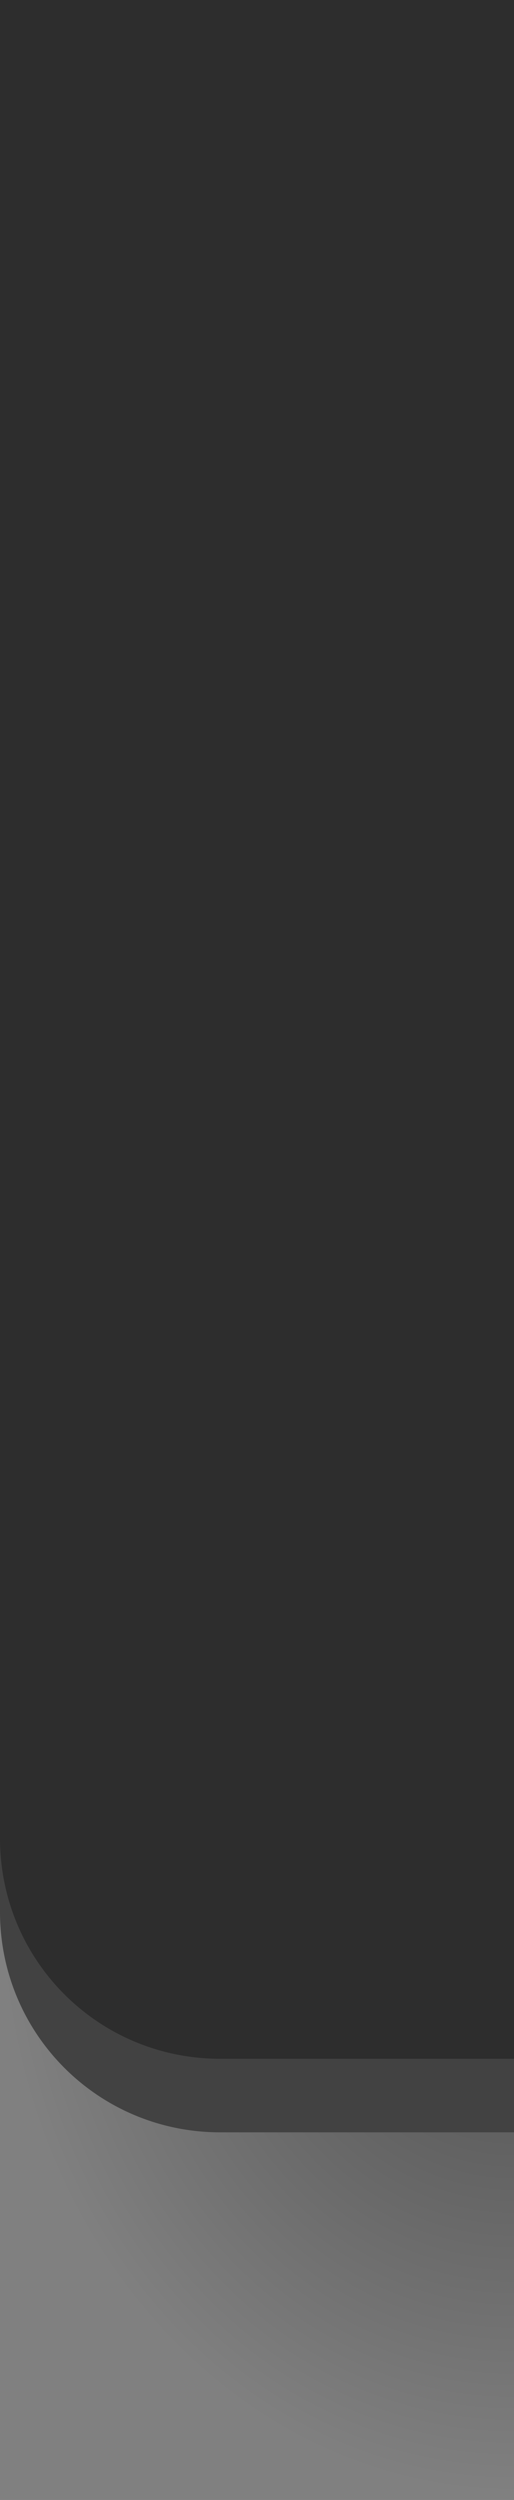 <svg xmlns="http://www.w3.org/2000/svg" xmlns:xlink="http://www.w3.org/1999/xlink" id="svg8" width="7" height="34" version="1.1">
 <rect width="100%" height="100%" fill="#808080" stroke="none"/>
 <defs id="defs2">
  <linearGradient id="linearGradient831">
   <stop id="stop827" style="stop-color:#000000;stop-opacity:1" offset="0"/>
   <stop id="stop829" style="stop-color:#000000;stop-opacity:0" offset="1"/>
  </linearGradient>
  <radialGradient id="radialGradient843" cx="6" cy="305.444" r="3" fx="6" fy="305.444" gradientTransform="matrix(-2.333,8.2688579e-6,-1.2862565e-5,-2.667,21.004,840.514)" gradientUnits="userSpaceOnUse" xlink:href="#linearGradient831"/>
 </defs>
 <g id="g828">
  <rect id="rect839" style="opacity:0.4;fill:url(#radialGradient843)" width="7" height="8" x="0" y="26"/>
  <path id="path857" style="opacity:1;fill:#2d2d2d" d="m 0,0 v 26 c 0,1.662 1.338,3 3,3 H 7 V 0 Z"/>
  <path id="path826" style="opacity:0.1;fill:#ffffff" d="m 0,25 v 1 c 0,1.662 1.338,3 3,3 H 7 V 28 H 3 C 1.338,28 0,26.662 0,25 Z"/>
 </g>
</svg>
